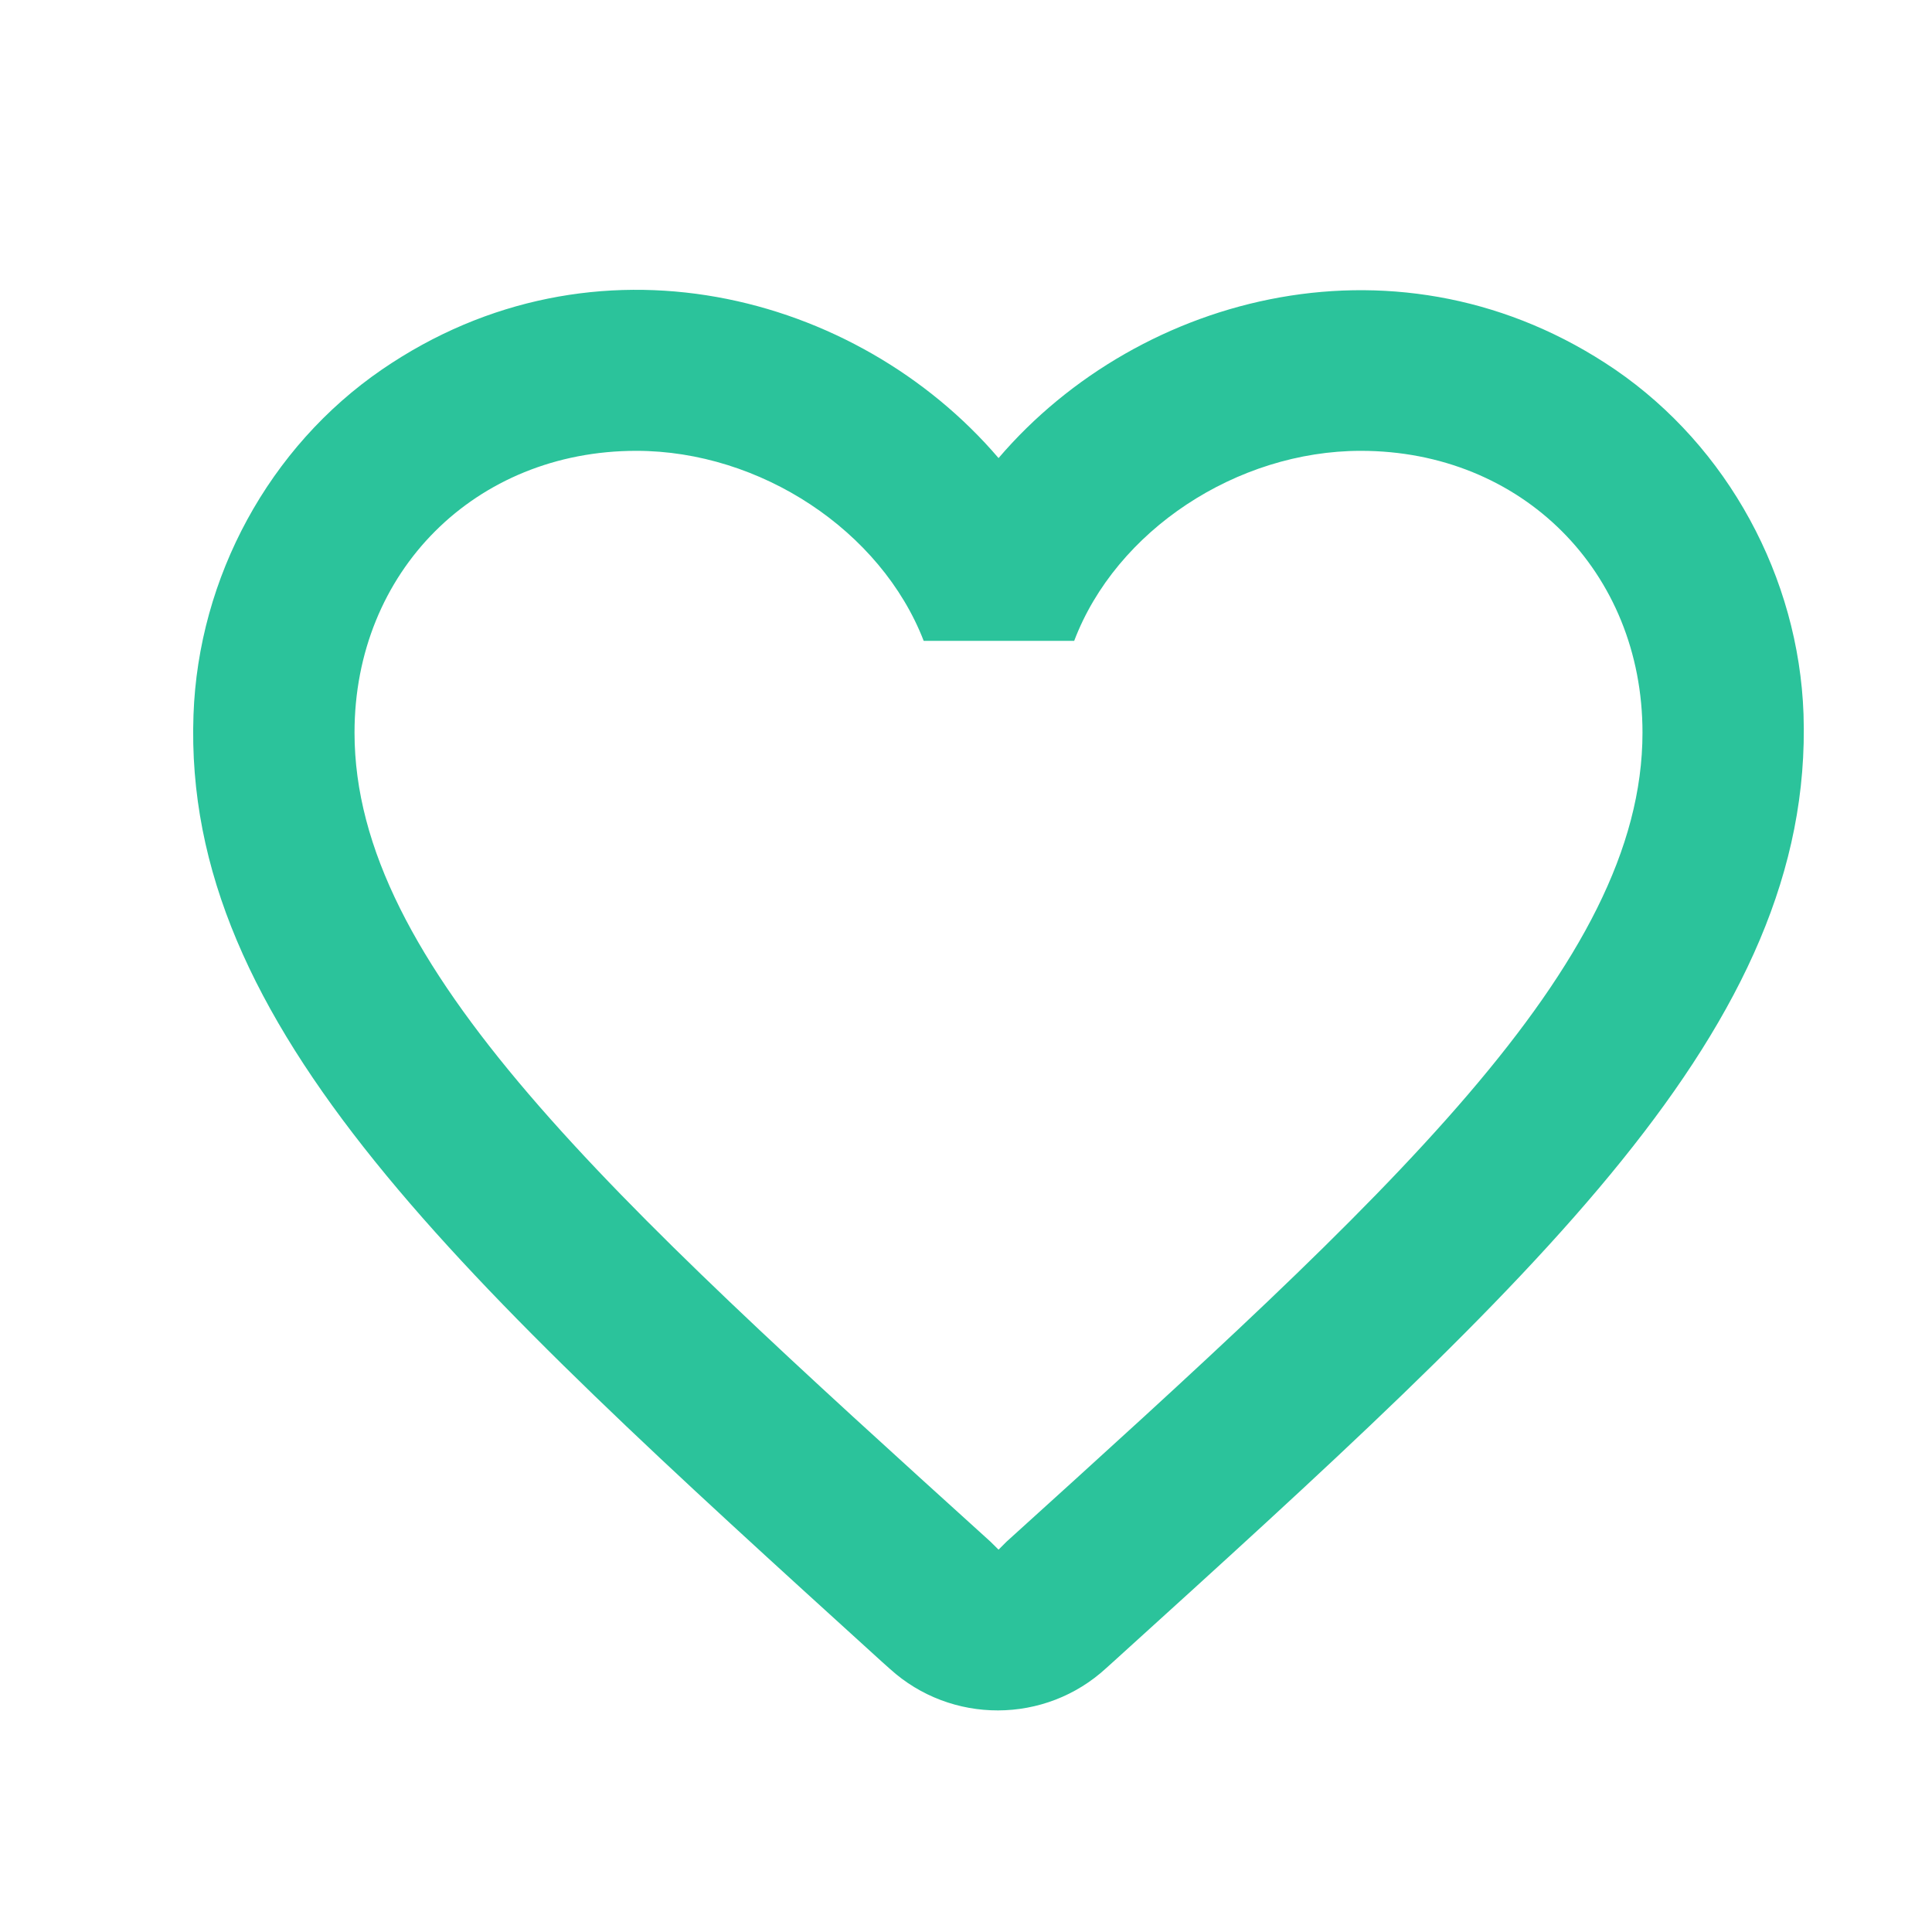 <svg width="20" height="20" viewBox="0 0 20 20" fill="none" xmlns="http://www.w3.org/2000/svg">
<path d="M16.72 3.826C14.52 2.326 11.803 3.026 10.337 4.742C8.87 3.026 6.153 2.317 3.953 3.826C2.787 4.626 2.053 5.976 2.003 7.401C1.887 10.634 4.753 13.226 9.128 17.201L9.212 17.276C9.845 17.851 10.82 17.851 11.453 17.267L11.545 17.184C15.92 13.217 18.778 10.626 18.67 7.392C18.62 5.976 17.887 4.626 16.72 3.826V3.826ZM10.42 15.959L10.337 16.042L10.253 15.959C6.287 12.367 3.67 9.992 3.67 7.584C3.67 5.917 4.92 4.667 6.587 4.667C7.87 4.667 9.12 5.492 9.562 6.634H11.12C11.553 5.492 12.803 4.667 14.087 4.667C15.753 4.667 17.003 5.917 17.003 7.584C17.003 9.992 14.387 12.367 10.42 15.959Z" fill="#2BC39B"/>
</svg>
